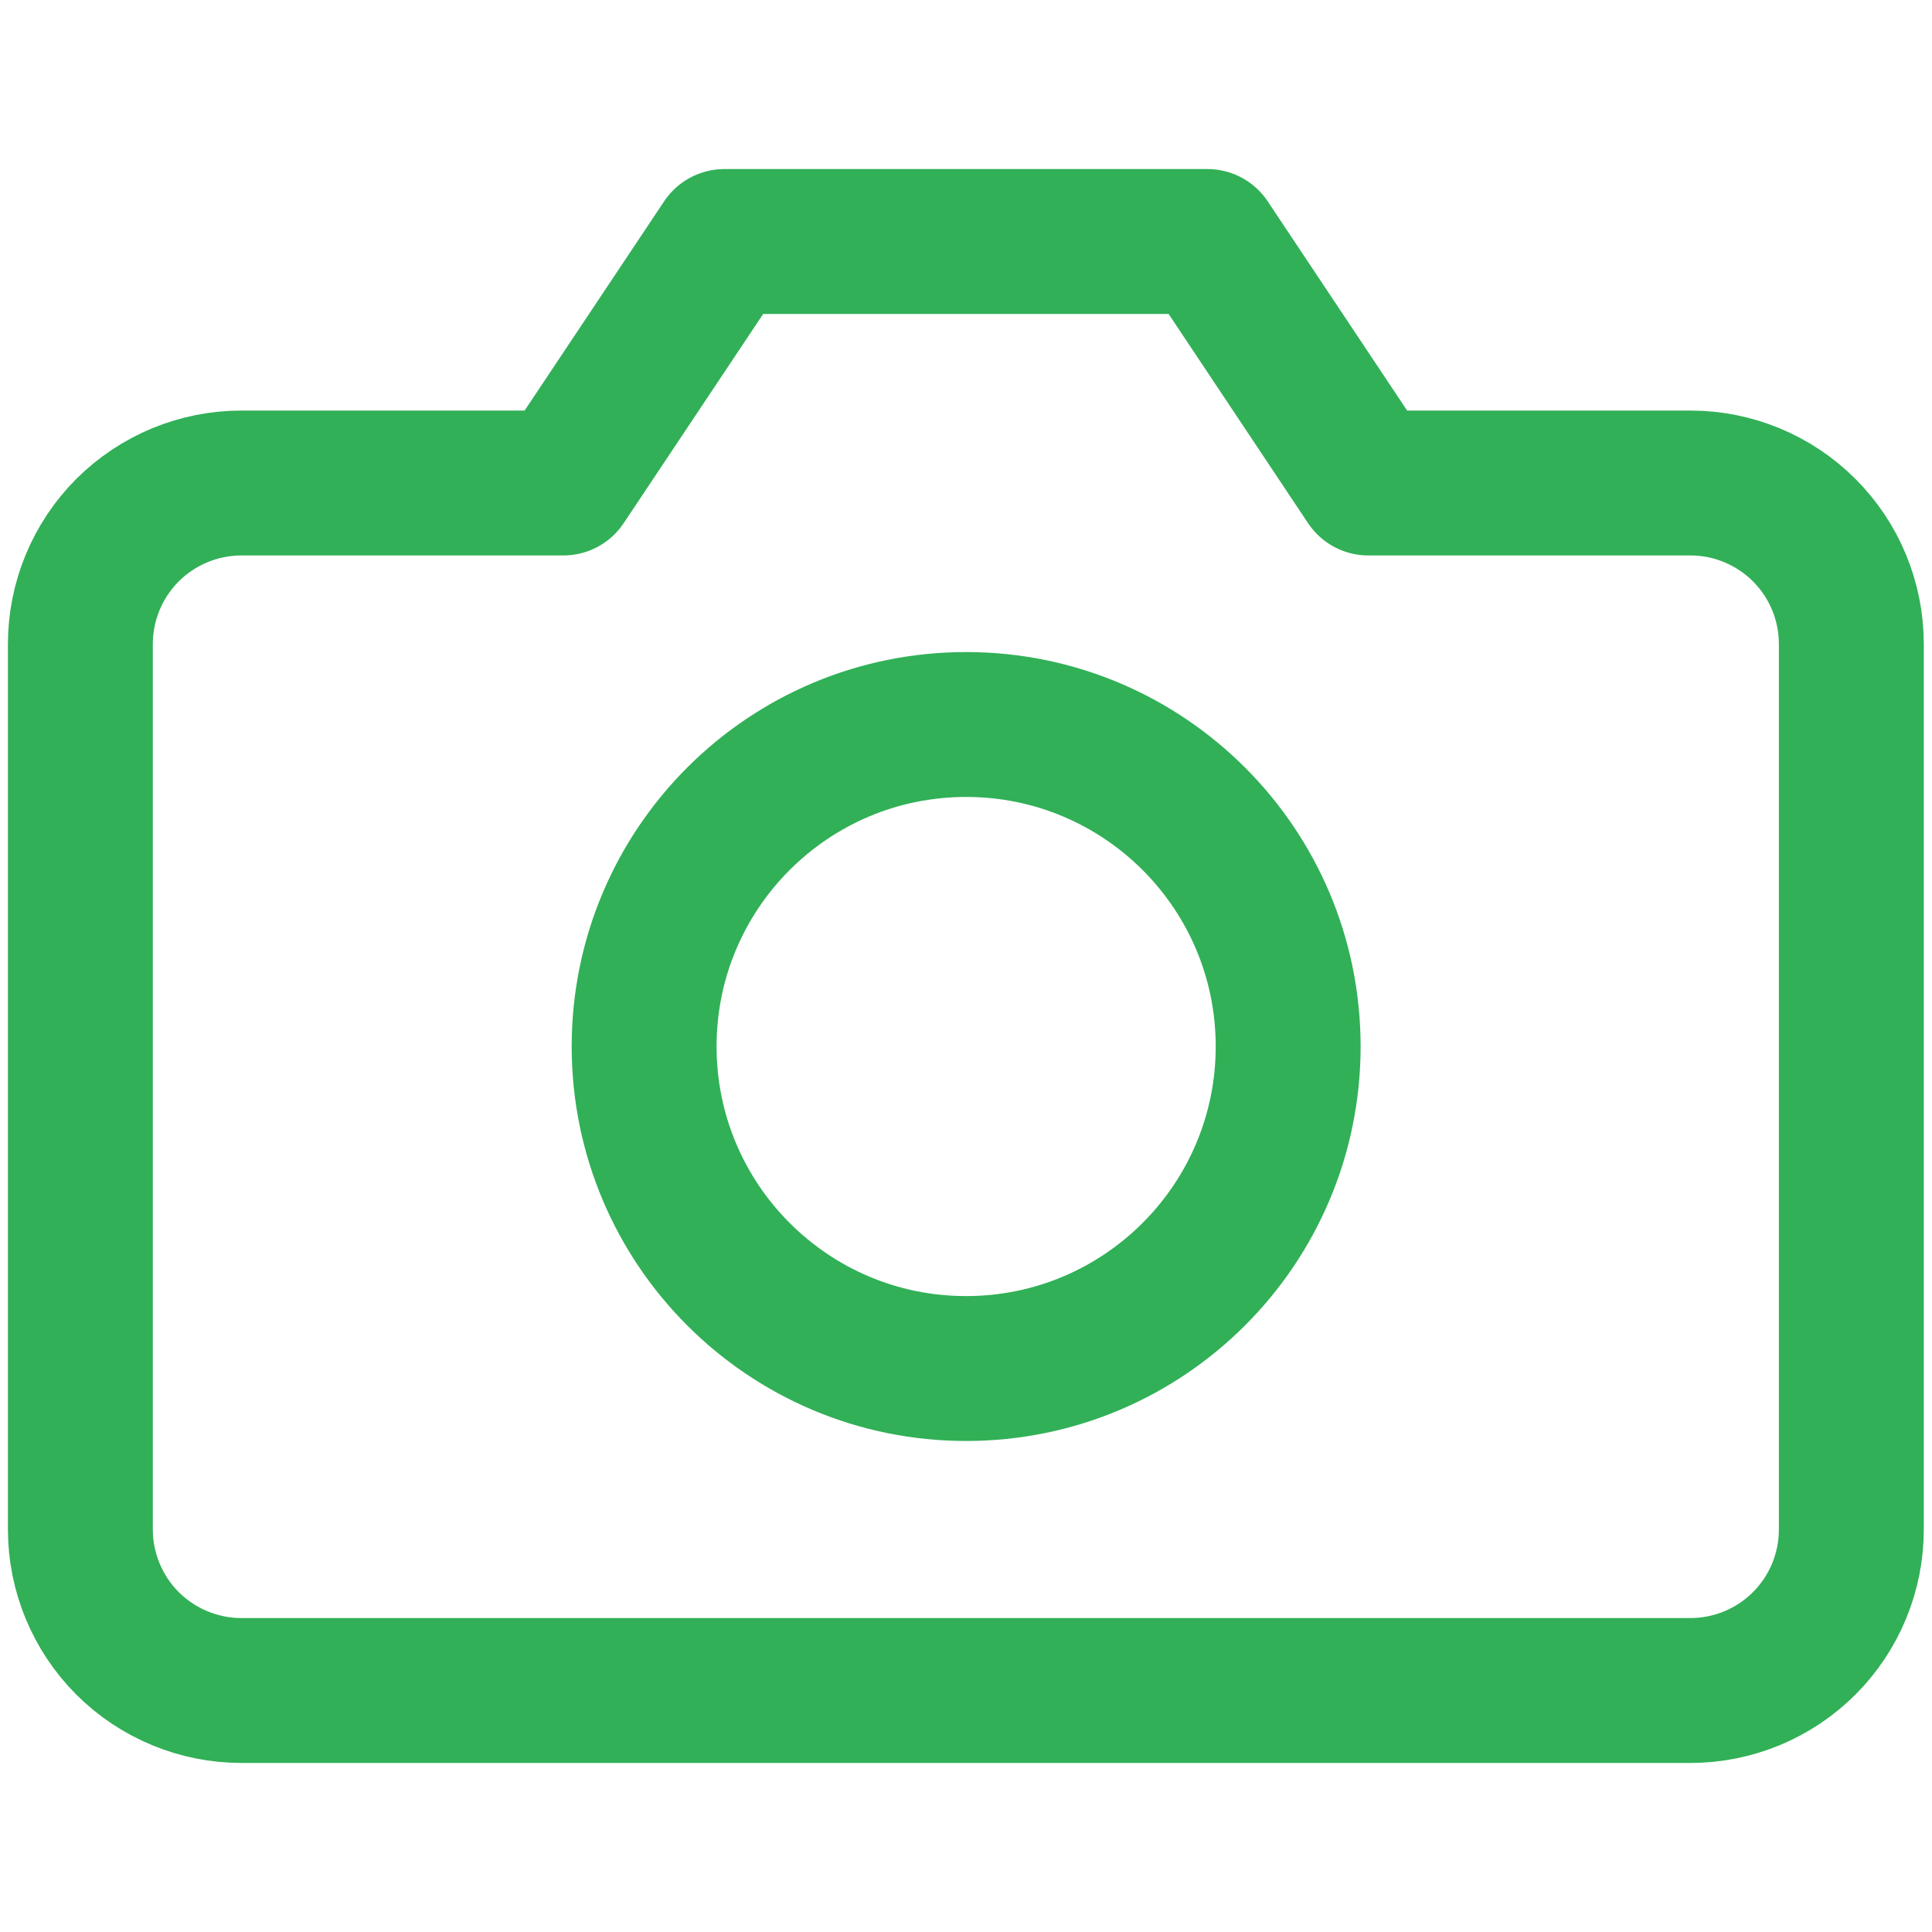 <svg width="20" height="20" viewBox="0 0 20 20" fill="none" xmlns="http://www.w3.org/2000/svg">
<g id="camera (1) 1">
<path id="Vector" d="M19.165 15.833C19.165 16.275 18.99 16.699 18.677 17.012C18.365 17.324 17.941 17.5 17.499 17.5H2.499C2.057 17.5 1.633 17.324 1.32 17.012C1.008 16.699 0.832 16.275 0.832 15.833V6.667C0.832 6.225 1.008 5.801 1.32 5.488C1.633 5.176 2.057 5 2.499 5H5.832L7.499 2.5H12.499L14.165 5H17.499C17.941 5 18.365 5.176 18.677 5.488C18.99 5.801 19.165 6.225 19.165 6.667V15.833Z" stroke="#31B057" stroke-width="1.5" stroke-linecap="round" stroke-linejoin="round"/>
<path id="Vector_2" d="M10.001 14.167C11.842 14.167 13.335 12.674 13.335 10.833C13.335 8.992 11.842 7.5 10.001 7.5C8.16 7.5 6.668 8.992 6.668 10.833C6.668 12.674 8.16 14.167 10.001 14.167Z" stroke="#31B057" stroke-width="1.5" stroke-linecap="round" stroke-linejoin="round"/>
</g>
</svg>
